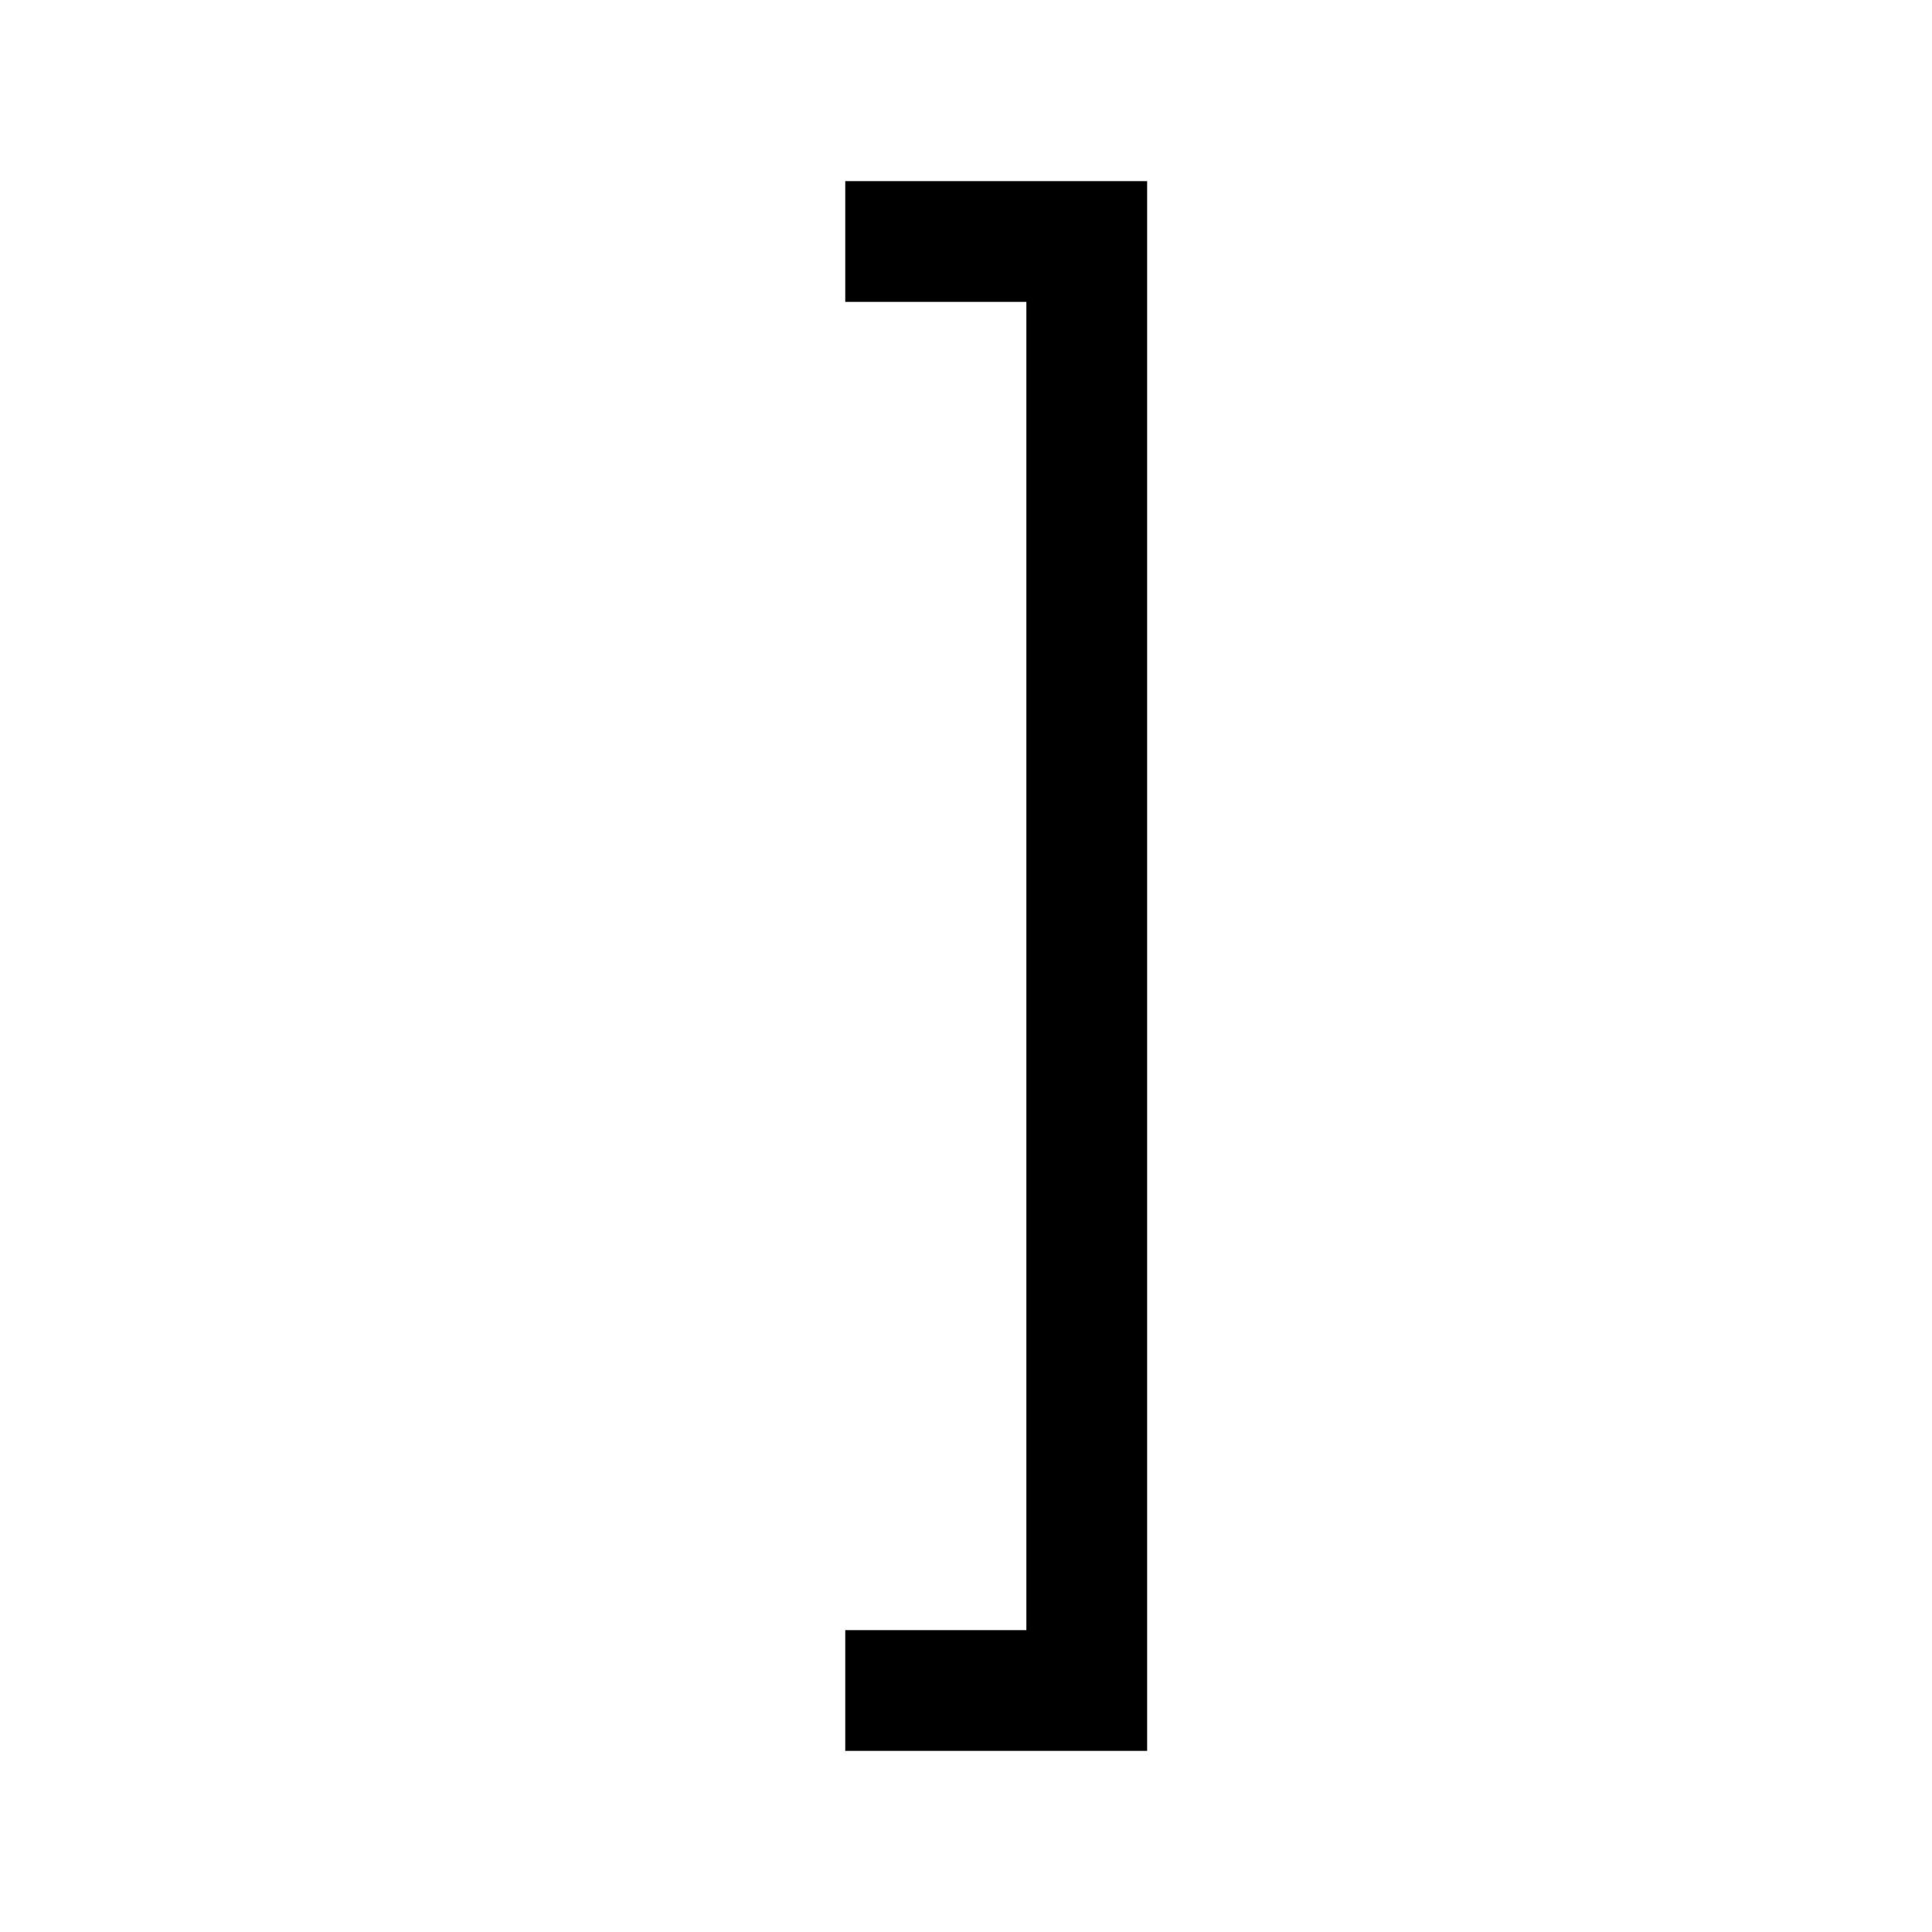 <?xml version="1.0" encoding="UTF-8"?>

<svg
    version="1.1"
    xmlns="http://www.w3.org/2000/svg"
    width="16"
    height="16">
    <path
        d="m 7,2 2,0 0,12 -2,0"
        fill="none" stroke="#000000" stroke-width="1" stroke-opacity="1">
    </path>
</svg>